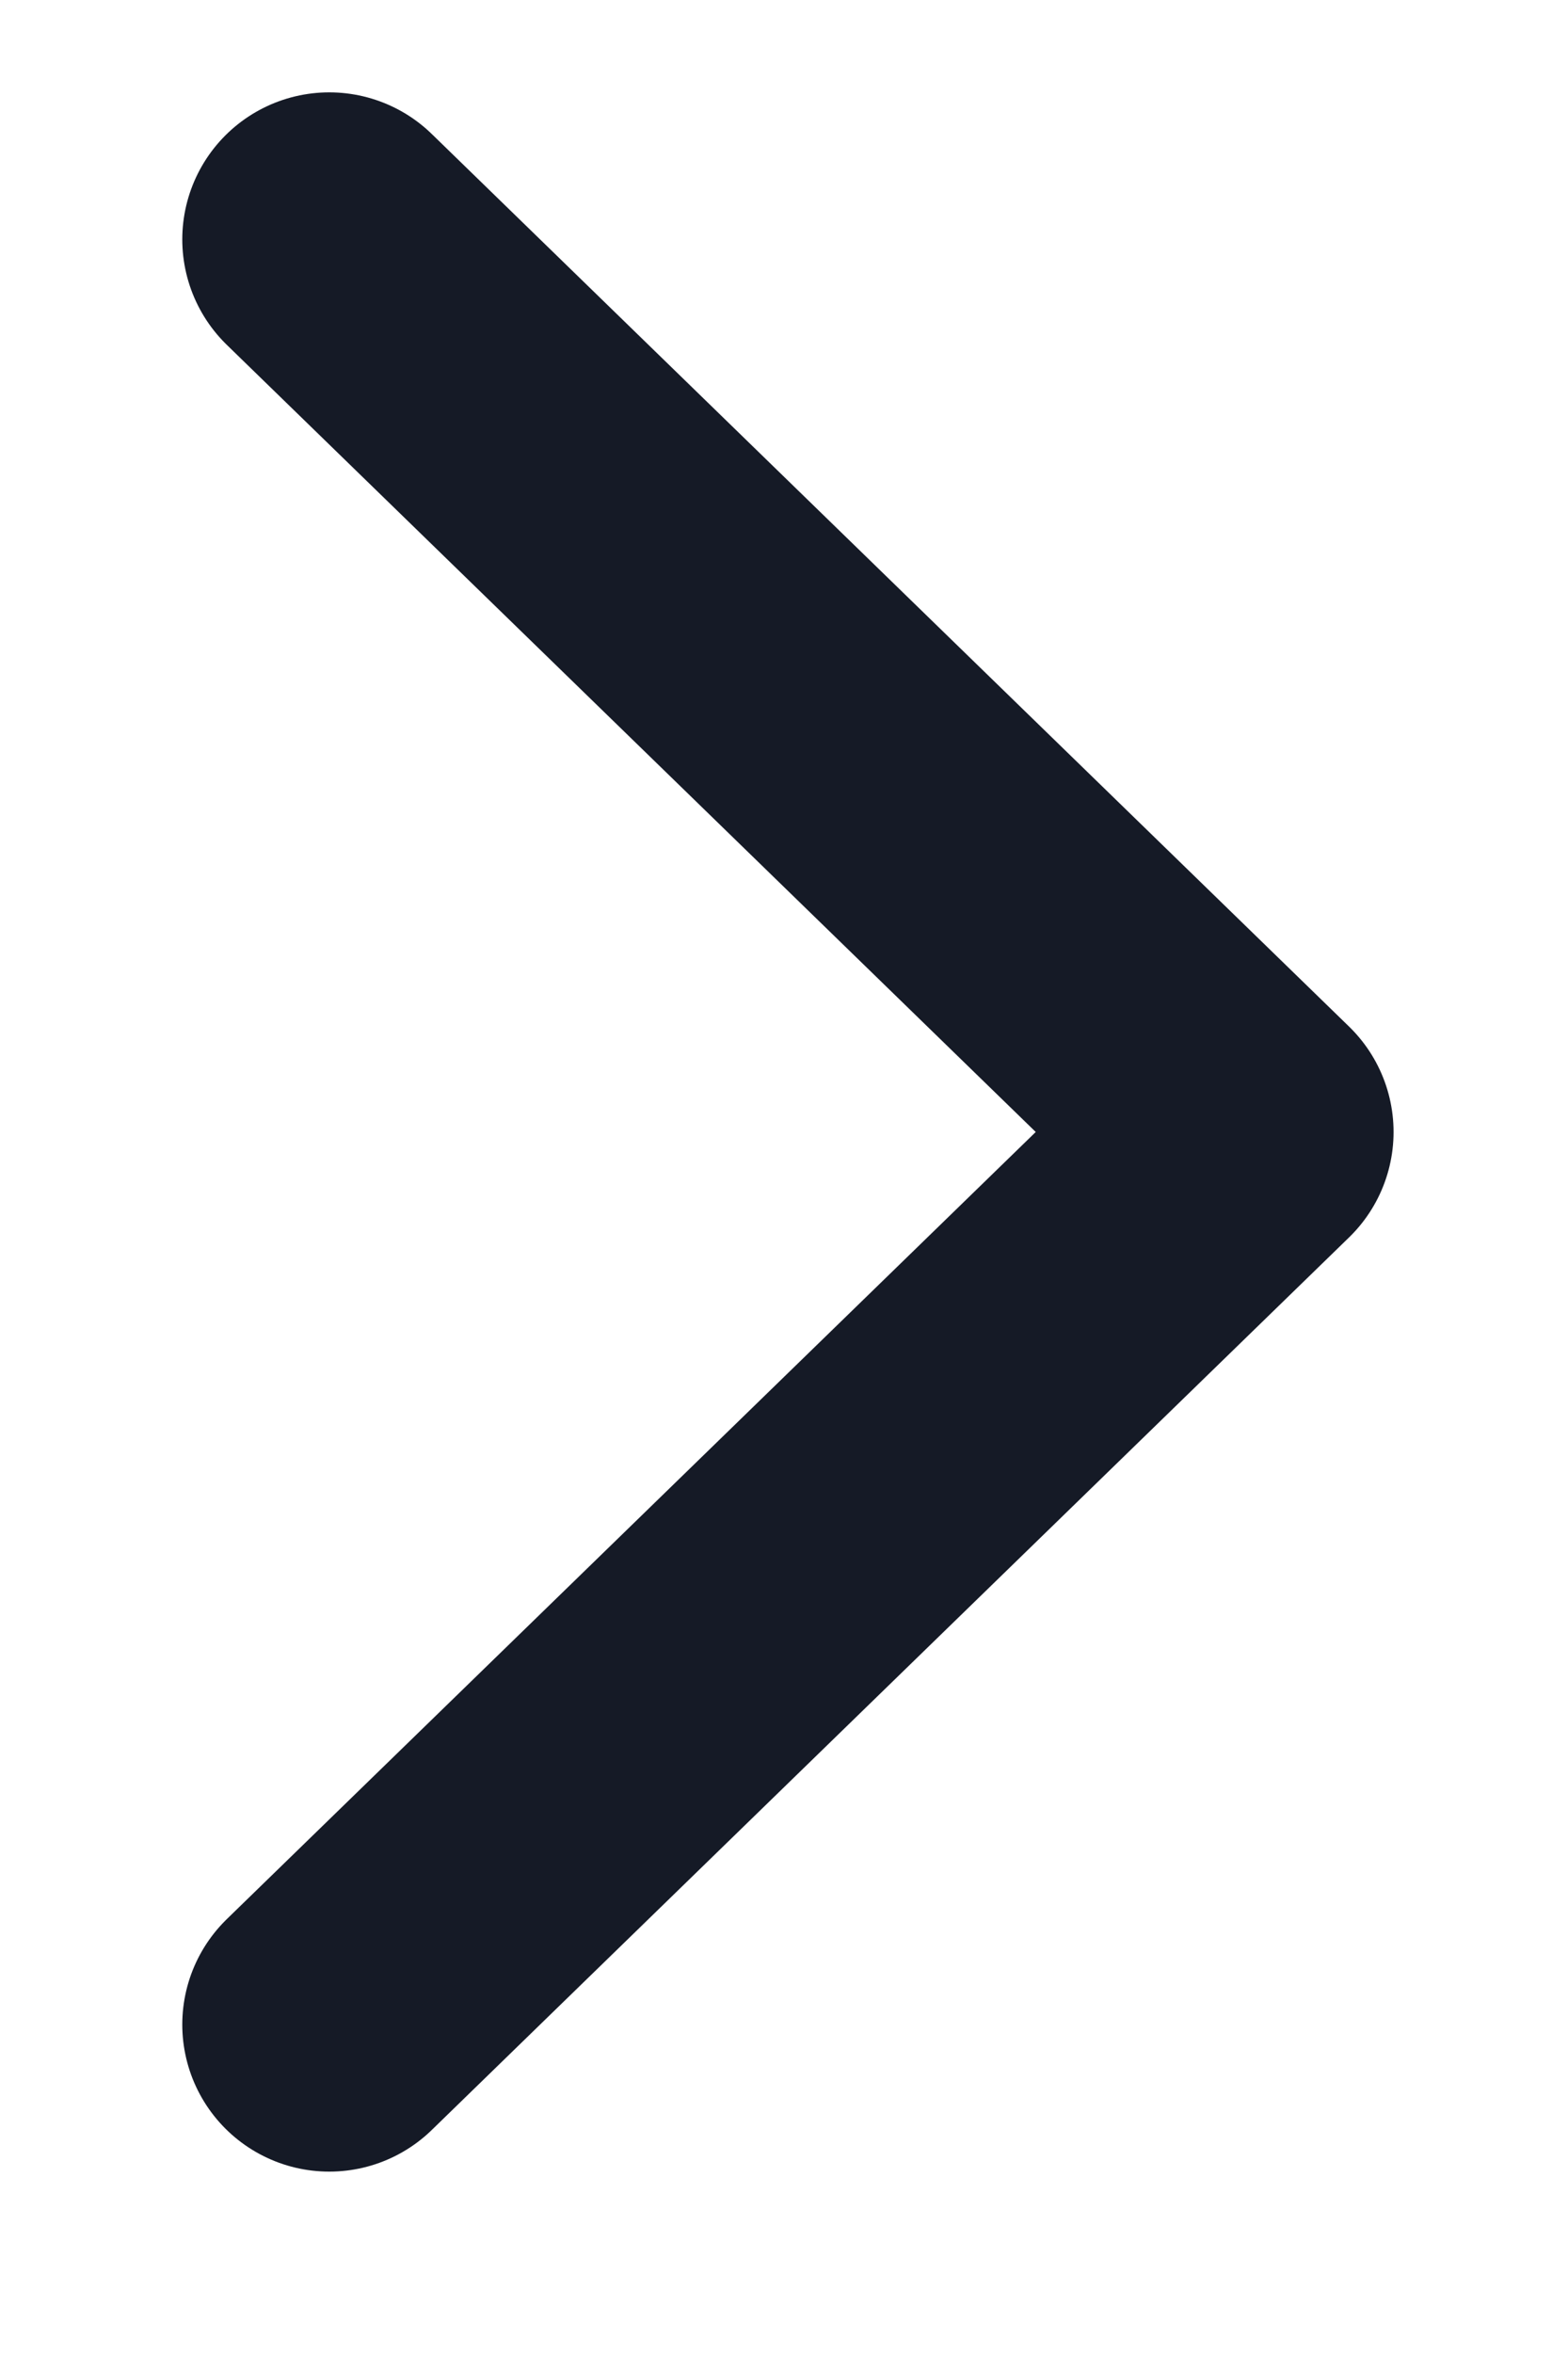 <svg width="8" height="12" viewBox="0 0 8 12" fill="none" xmlns="http://www.w3.org/2000/svg">
<path d="M1.68 10.325L6.36 5.773L1.68 1.221" stroke="#151A26" stroke-width="1.5" stroke-linecap="round" stroke-linejoin="round"/>
</svg>
